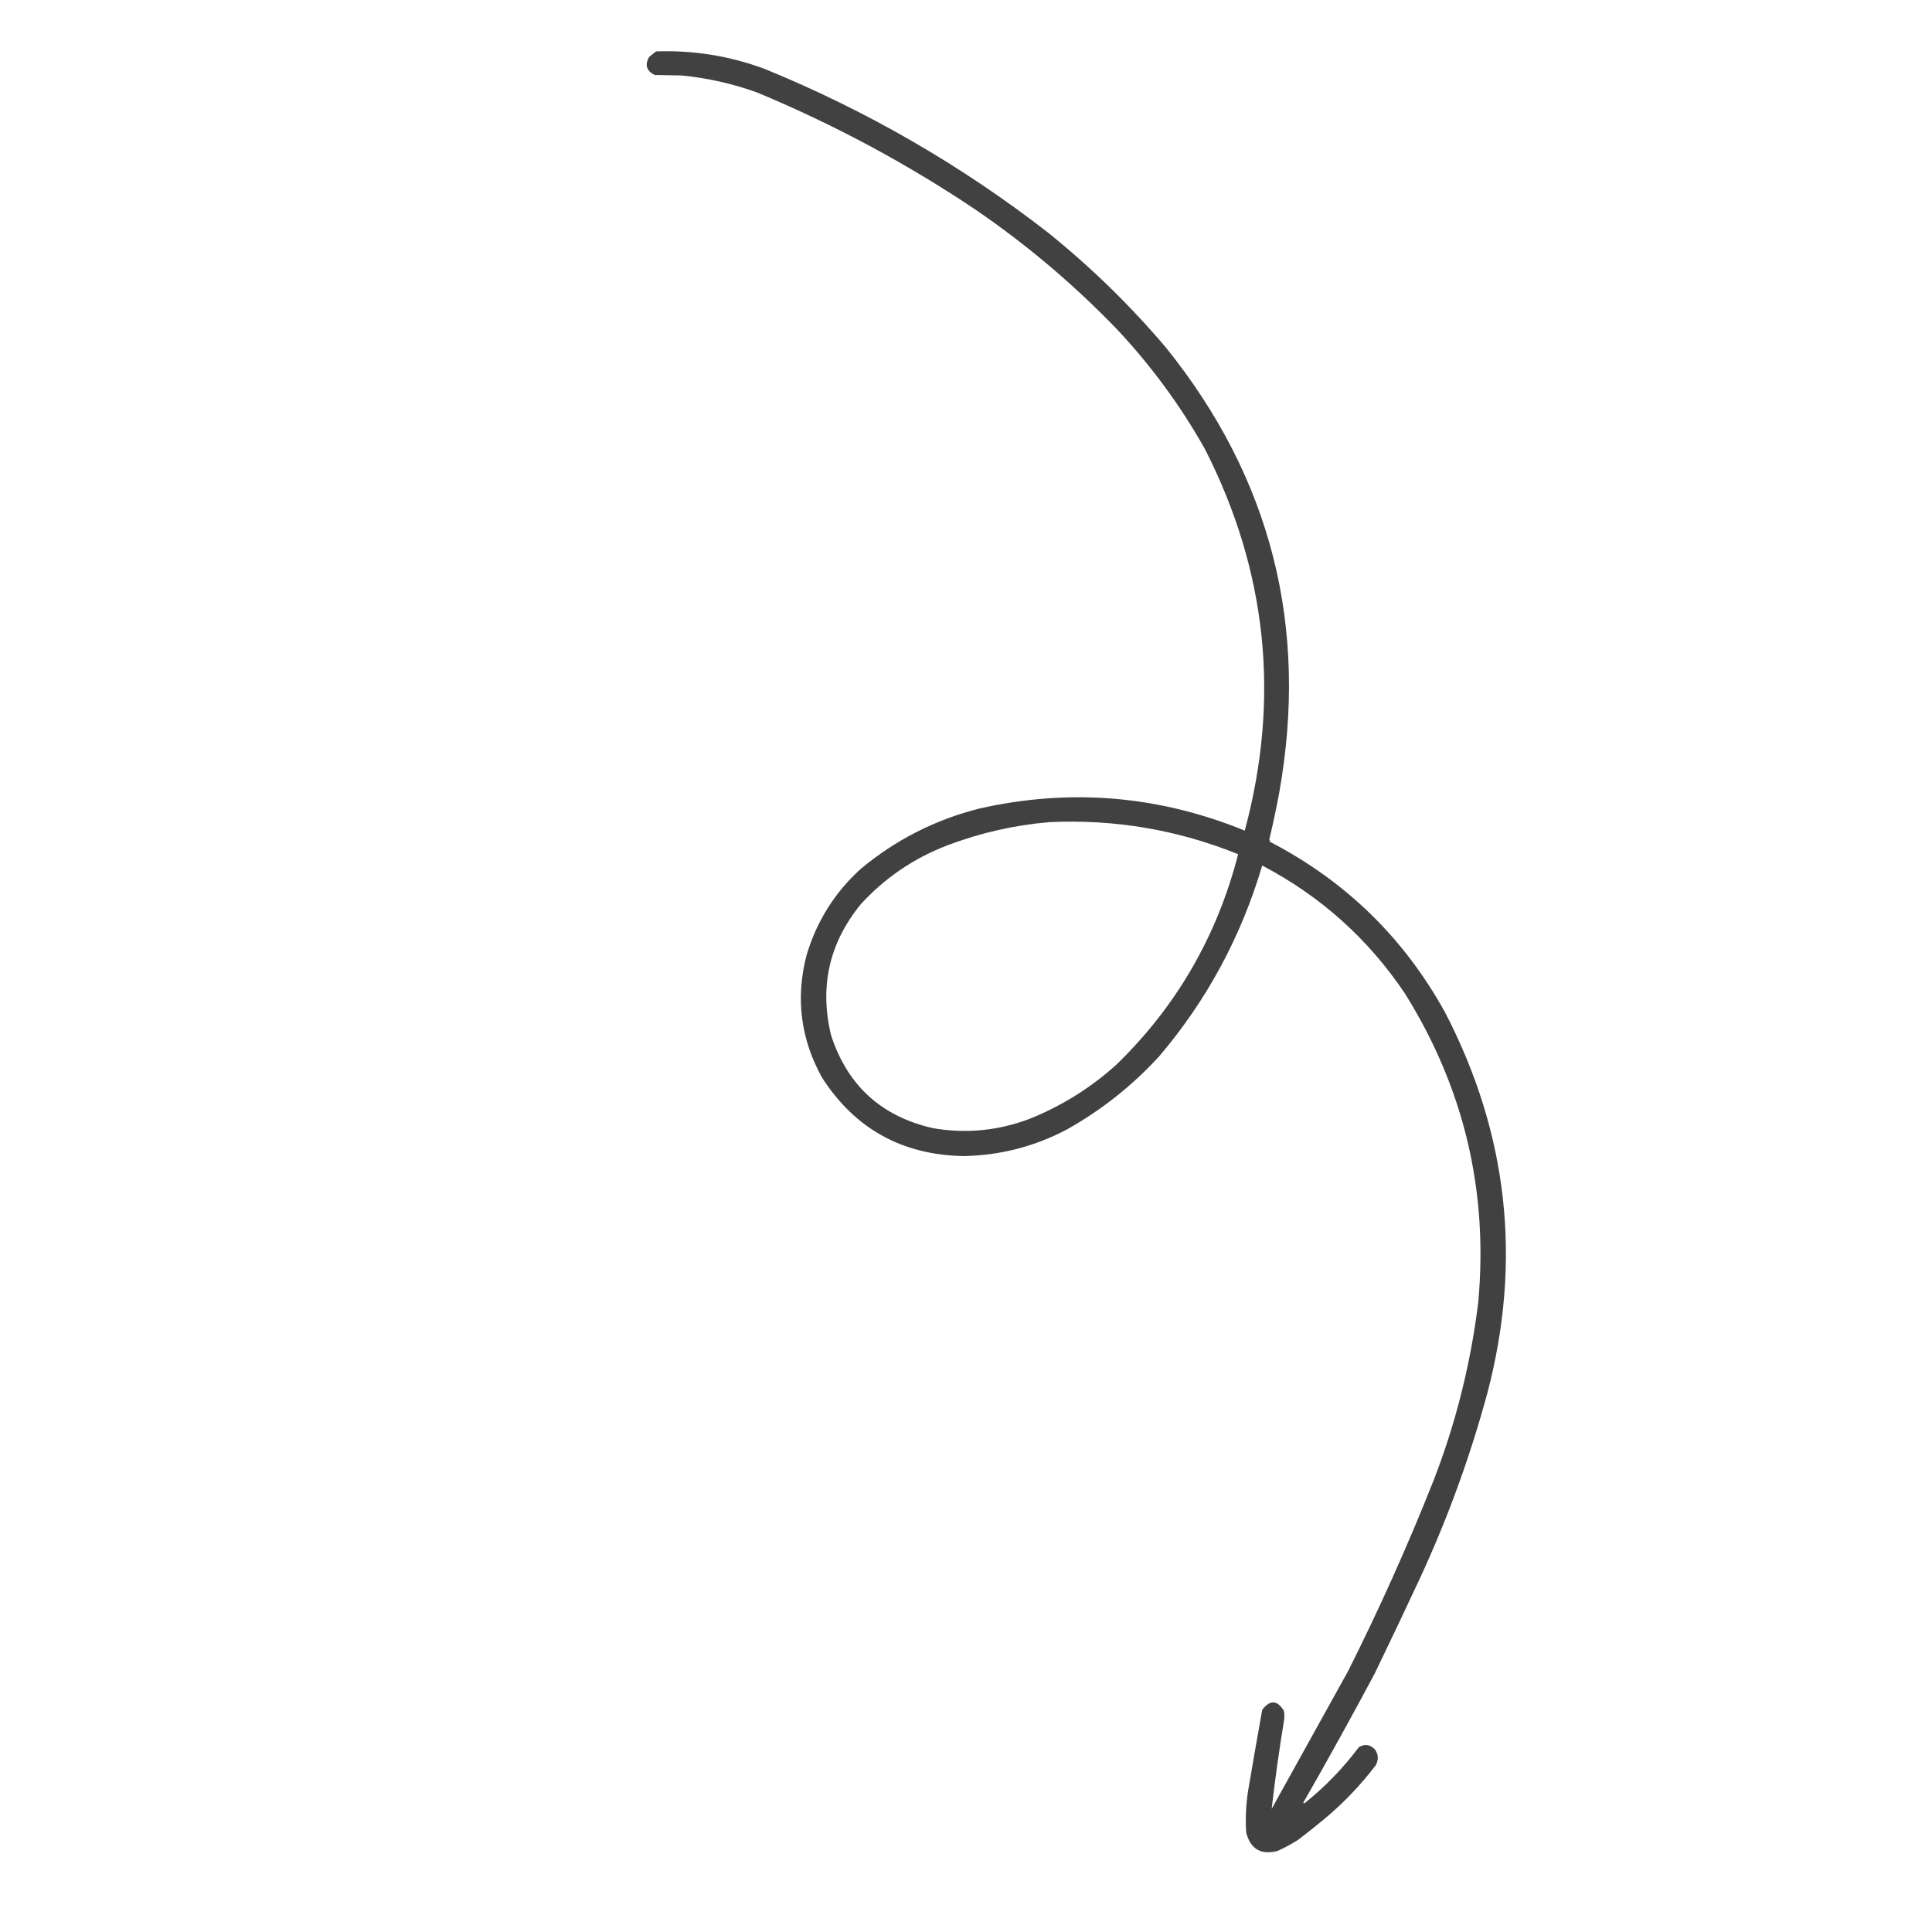 <?xml version="1.0" encoding="UTF-8"?>
<!DOCTYPE svg PUBLIC "-//W3C//DTD SVG 1.1//EN" "http://www.w3.org/Graphics/SVG/1.1/DTD/svg11.dtd">
<svg xmlns="http://www.w3.org/2000/svg" version="1.1" width="2048px" height="2048px" style="shape-rendering:geometricPrecision; text-rendering:geometricPrecision; image-rendering:optimizeQuality; fill-rule:evenodd; clip-rule:evenodd" xmlns:xlink="http://www.w3.org/1999/xlink">
<g><path style="opacity:0.94" fill="#363636" d="M 695.5,54.5 C 735.087,53.083 773.421,59.25 810.5,73C 919.201,117.485 1019.53,175.485 1111.5,247C 1156.87,283.617 1198.37,324.117 1236,368.5C 1347.47,507.02 1387.47,664.353 1356,840.5C 1352.9,857.084 1349.4,873.584 1345.5,890C 1345.83,890.833 1346.17,891.667 1346.5,892.5C 1426.63,934.126 1488.46,994.459 1532,1073.5C 1598.41,1201.63 1613.41,1335.63 1577,1475.5C 1558.63,1543.58 1534.63,1609.58 1505,1673.5C 1489.27,1707.29 1473.27,1740.95 1457,1774.5C 1432.47,1820.4 1407.3,1865.9 1381.5,1911C 1382.17,1911.67 1382.83,1911.67 1383.5,1911C 1404.95,1893.76 1423.95,1874.09 1440.5,1852C 1446.72,1848.36 1452.39,1849.2 1457.5,1854.5C 1461.17,1859.72 1461.5,1865.22 1458.5,1871C 1442.37,1892.3 1424.03,1911.47 1403.5,1928.5C 1394.62,1935.89 1385.62,1943.05 1376.5,1950C 1369.46,1954.52 1362.12,1958.52 1354.5,1962C 1336.73,1966.7 1325.56,1960.2 1321,1942.5C 1320.09,1927.76 1320.76,1913.1 1323,1898.5C 1327.87,1869.81 1332.87,1841.14 1338,1812.5C 1346.24,1801.68 1353.9,1802.01 1361,1813.5C 1361.67,1817.17 1361.67,1820.83 1361,1824.5C 1355.91,1855.44 1351.58,1886.44 1348,1917.5C 1375,1868.83 1402,1820.17 1429,1771.5C 1462.35,1705.14 1492.68,1637.48 1520,1568.5C 1543.4,1507.83 1559.07,1445.16 1567,1380.5C 1577.77,1262.58 1551.93,1153.58 1489.5,1053.5C 1450.62,995.435 1400.12,950.102 1338,917.5C 1315.68,992.83 1279.35,1060.16 1229,1119.5C 1200.68,1150.48 1168.18,1176.31 1131.5,1197C 1096.96,1215.34 1060.13,1224.84 1021,1225.5C 956.107,1224.15 906.274,1196.49 871.5,1142.5C 848.658,1101.43 843.158,1058.1 855,1012.5C 865.738,976.485 884.905,945.985 912.5,921C 949.458,890.186 991.458,868.853 1038.5,857C 1134.66,835.43 1228.33,843.264 1319.5,880.5C 1357.28,739.909 1343.11,604.909 1277,475.5C 1250.85,429.228 1219.69,386.895 1183.5,348.5C 1138.17,301.508 1088.5,259.508 1034.5,222.5C 961.528,173.505 884.195,132.005 802.5,98C 776.583,88.695 749.916,82.695 722.5,80C 712.953,79.789 703.453,79.622 694,79.5C 685.345,75.199 683.345,68.866 688,60.5C 690.558,58.338 693.058,56.338 695.5,54.5 Z M 1112.5,871.5 C 1181.74,868.284 1248.41,879.617 1312.5,905.5C 1290.12,992.367 1247.12,1066.7 1183.5,1128.5C 1156.43,1153 1125.76,1172.17 1091.5,1186C 1058.37,1198.56 1024.37,1201.89 989.5,1196C 934.559,1183.72 898.392,1150.89 881,1097.5C 868.496,1045.84 878.996,999.506 912.5,958.5C 938.025,930.535 968.692,909.702 1004.5,896C 1039.45,882.779 1075.45,874.613 1112.5,871.5 Z"/></g>
</svg>

